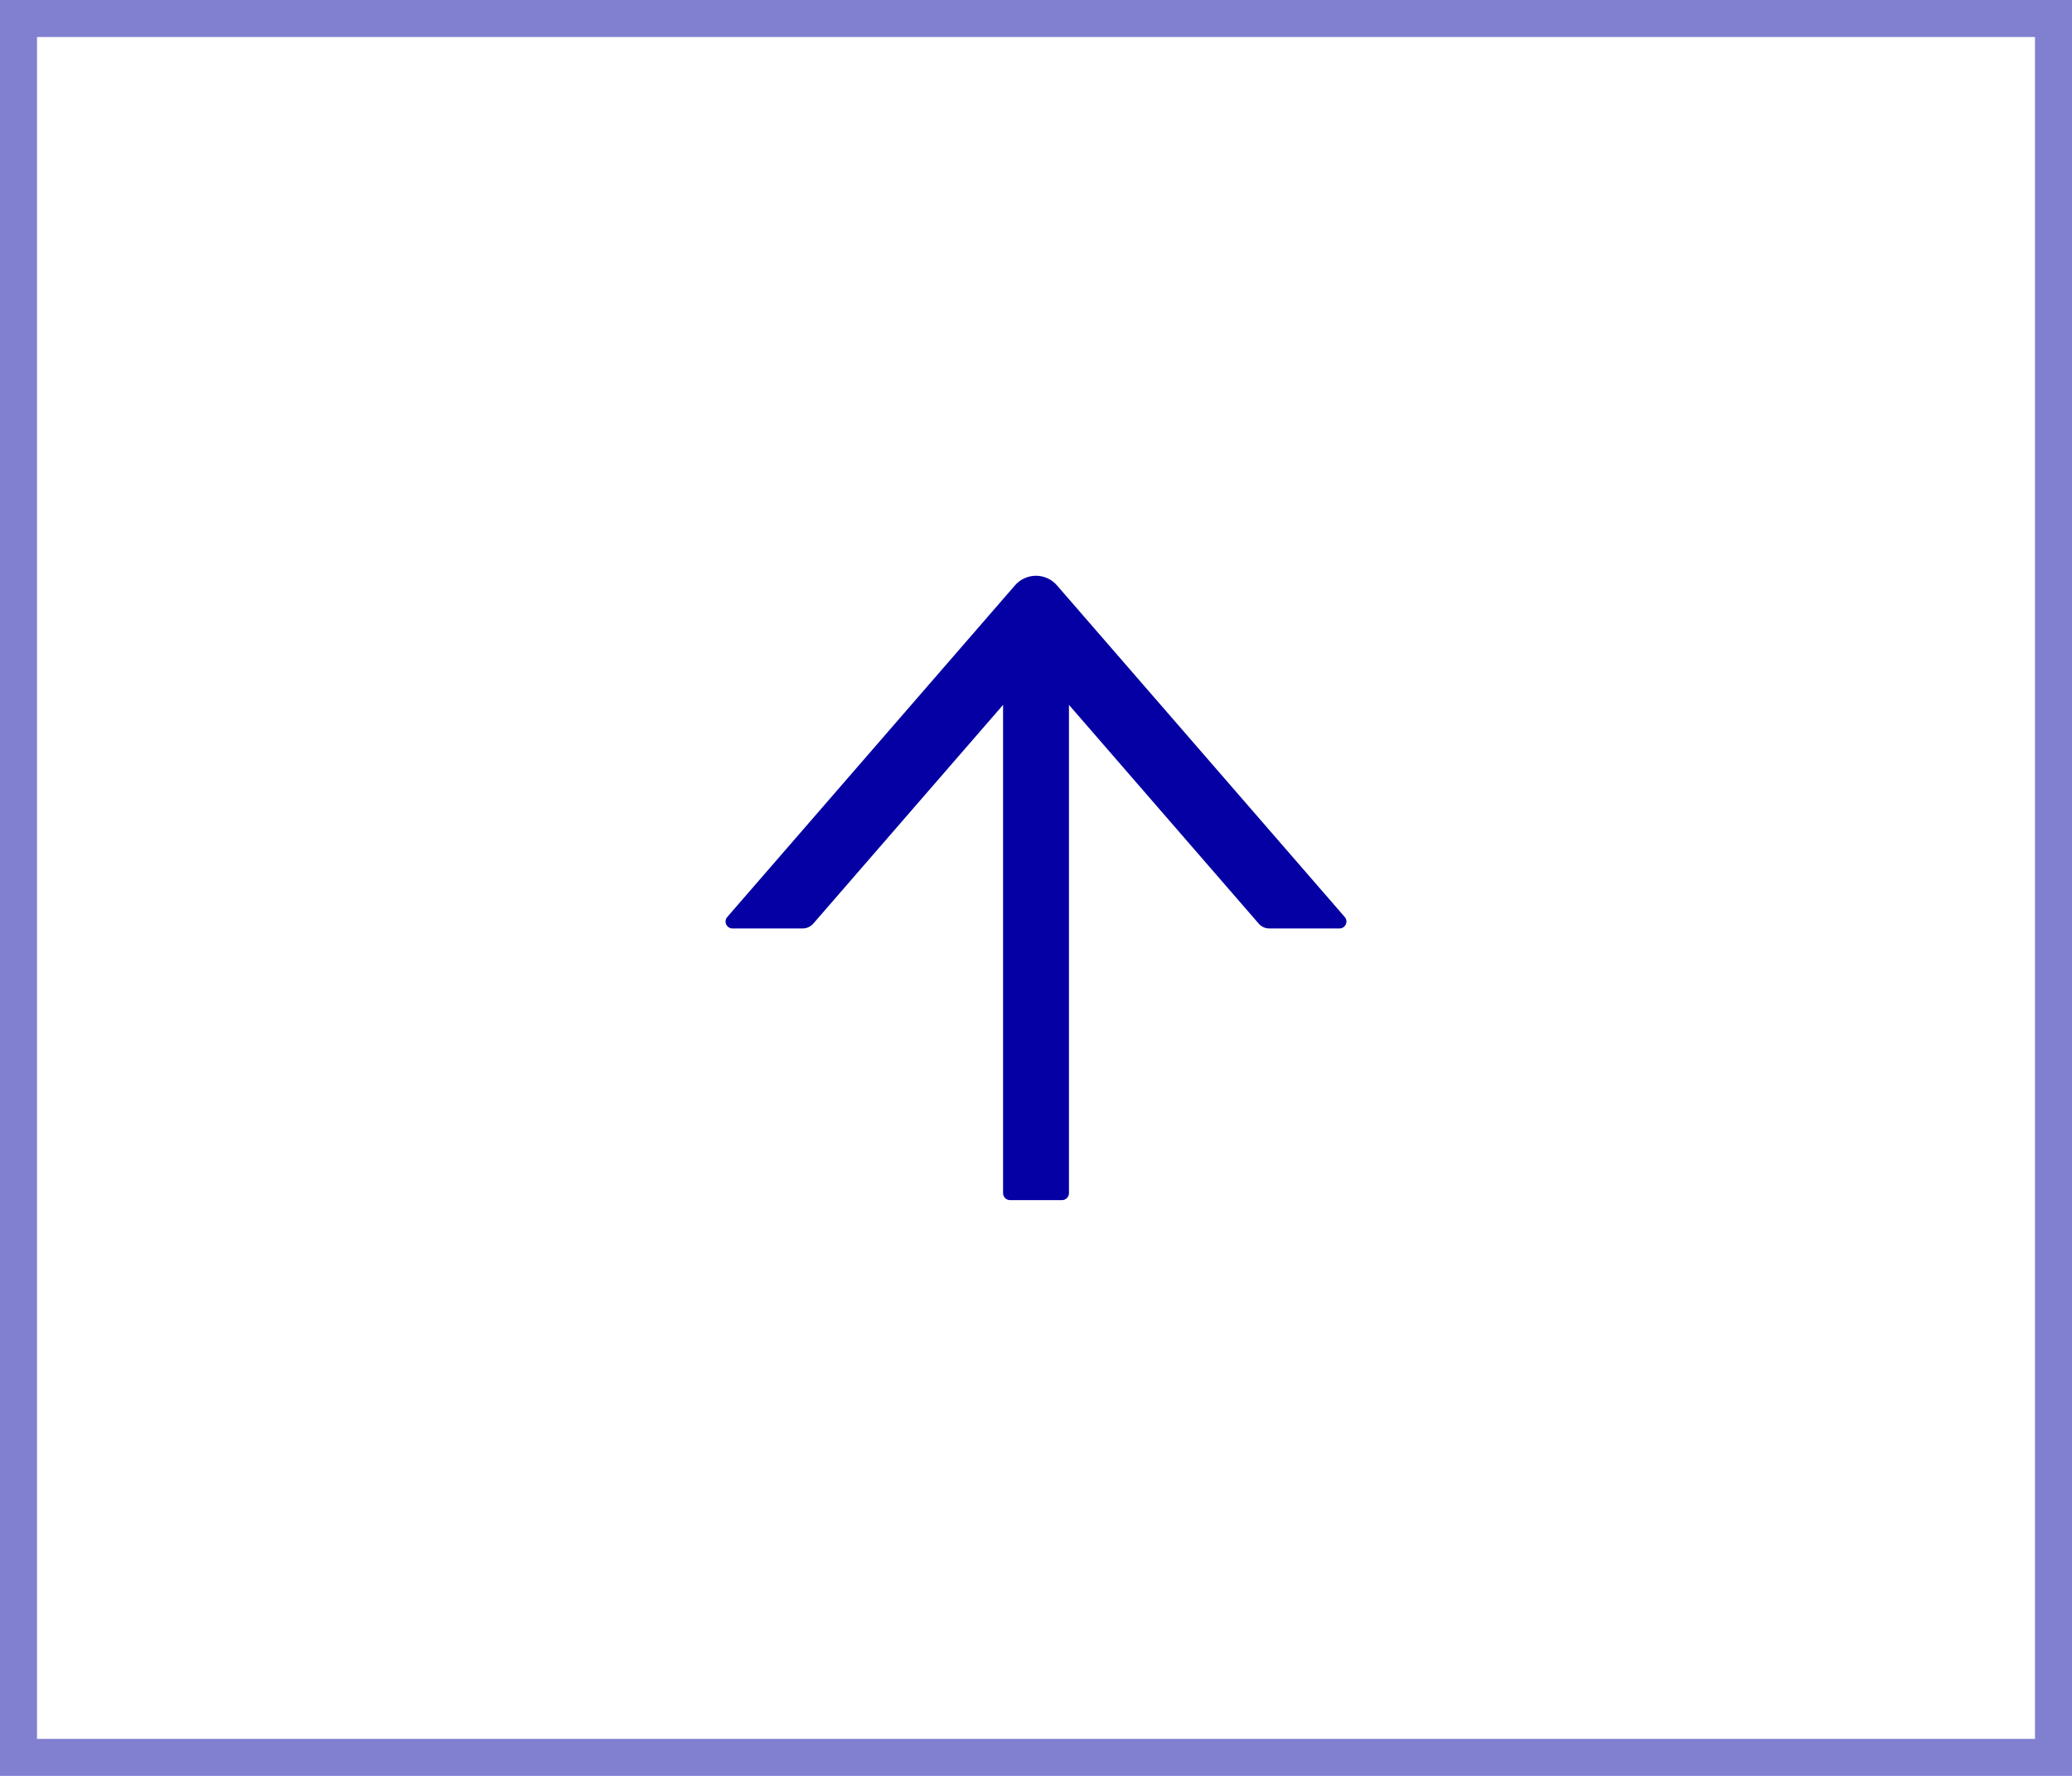 <svg width="56" height="48" viewBox="0 0 56 48" fill="none" xmlns="http://www.w3.org/2000/svg">
<rect opacity="0.5" x="55.5" y="47.5" width="55" height="47" transform="rotate(-180 55.5 47.5)" stroke="#0500A3"/>
<path d="M19.797 25.095L21.695 25.095C21.803 25.095 21.906 25.048 21.979 24.966L27.11 19.052L27.11 32.25C27.11 32.353 27.194 32.438 27.297 32.438L28.703 32.438C28.806 32.438 28.891 32.353 28.891 32.25L28.891 19.052L34.021 24.966C34.092 25.048 34.195 25.095 34.305 25.095L36.203 25.095C36.363 25.095 36.449 24.905 36.344 24.785L28.565 15.82C28.495 15.739 28.408 15.674 28.31 15.63C28.212 15.585 28.106 15.562 27.999 15.562C27.892 15.562 27.785 15.585 27.688 15.63C27.59 15.674 27.503 15.739 27.433 15.82L19.656 24.785C19.551 24.907 19.638 25.095 19.797 25.095Z" fill="#0500A3"/>
</svg>
